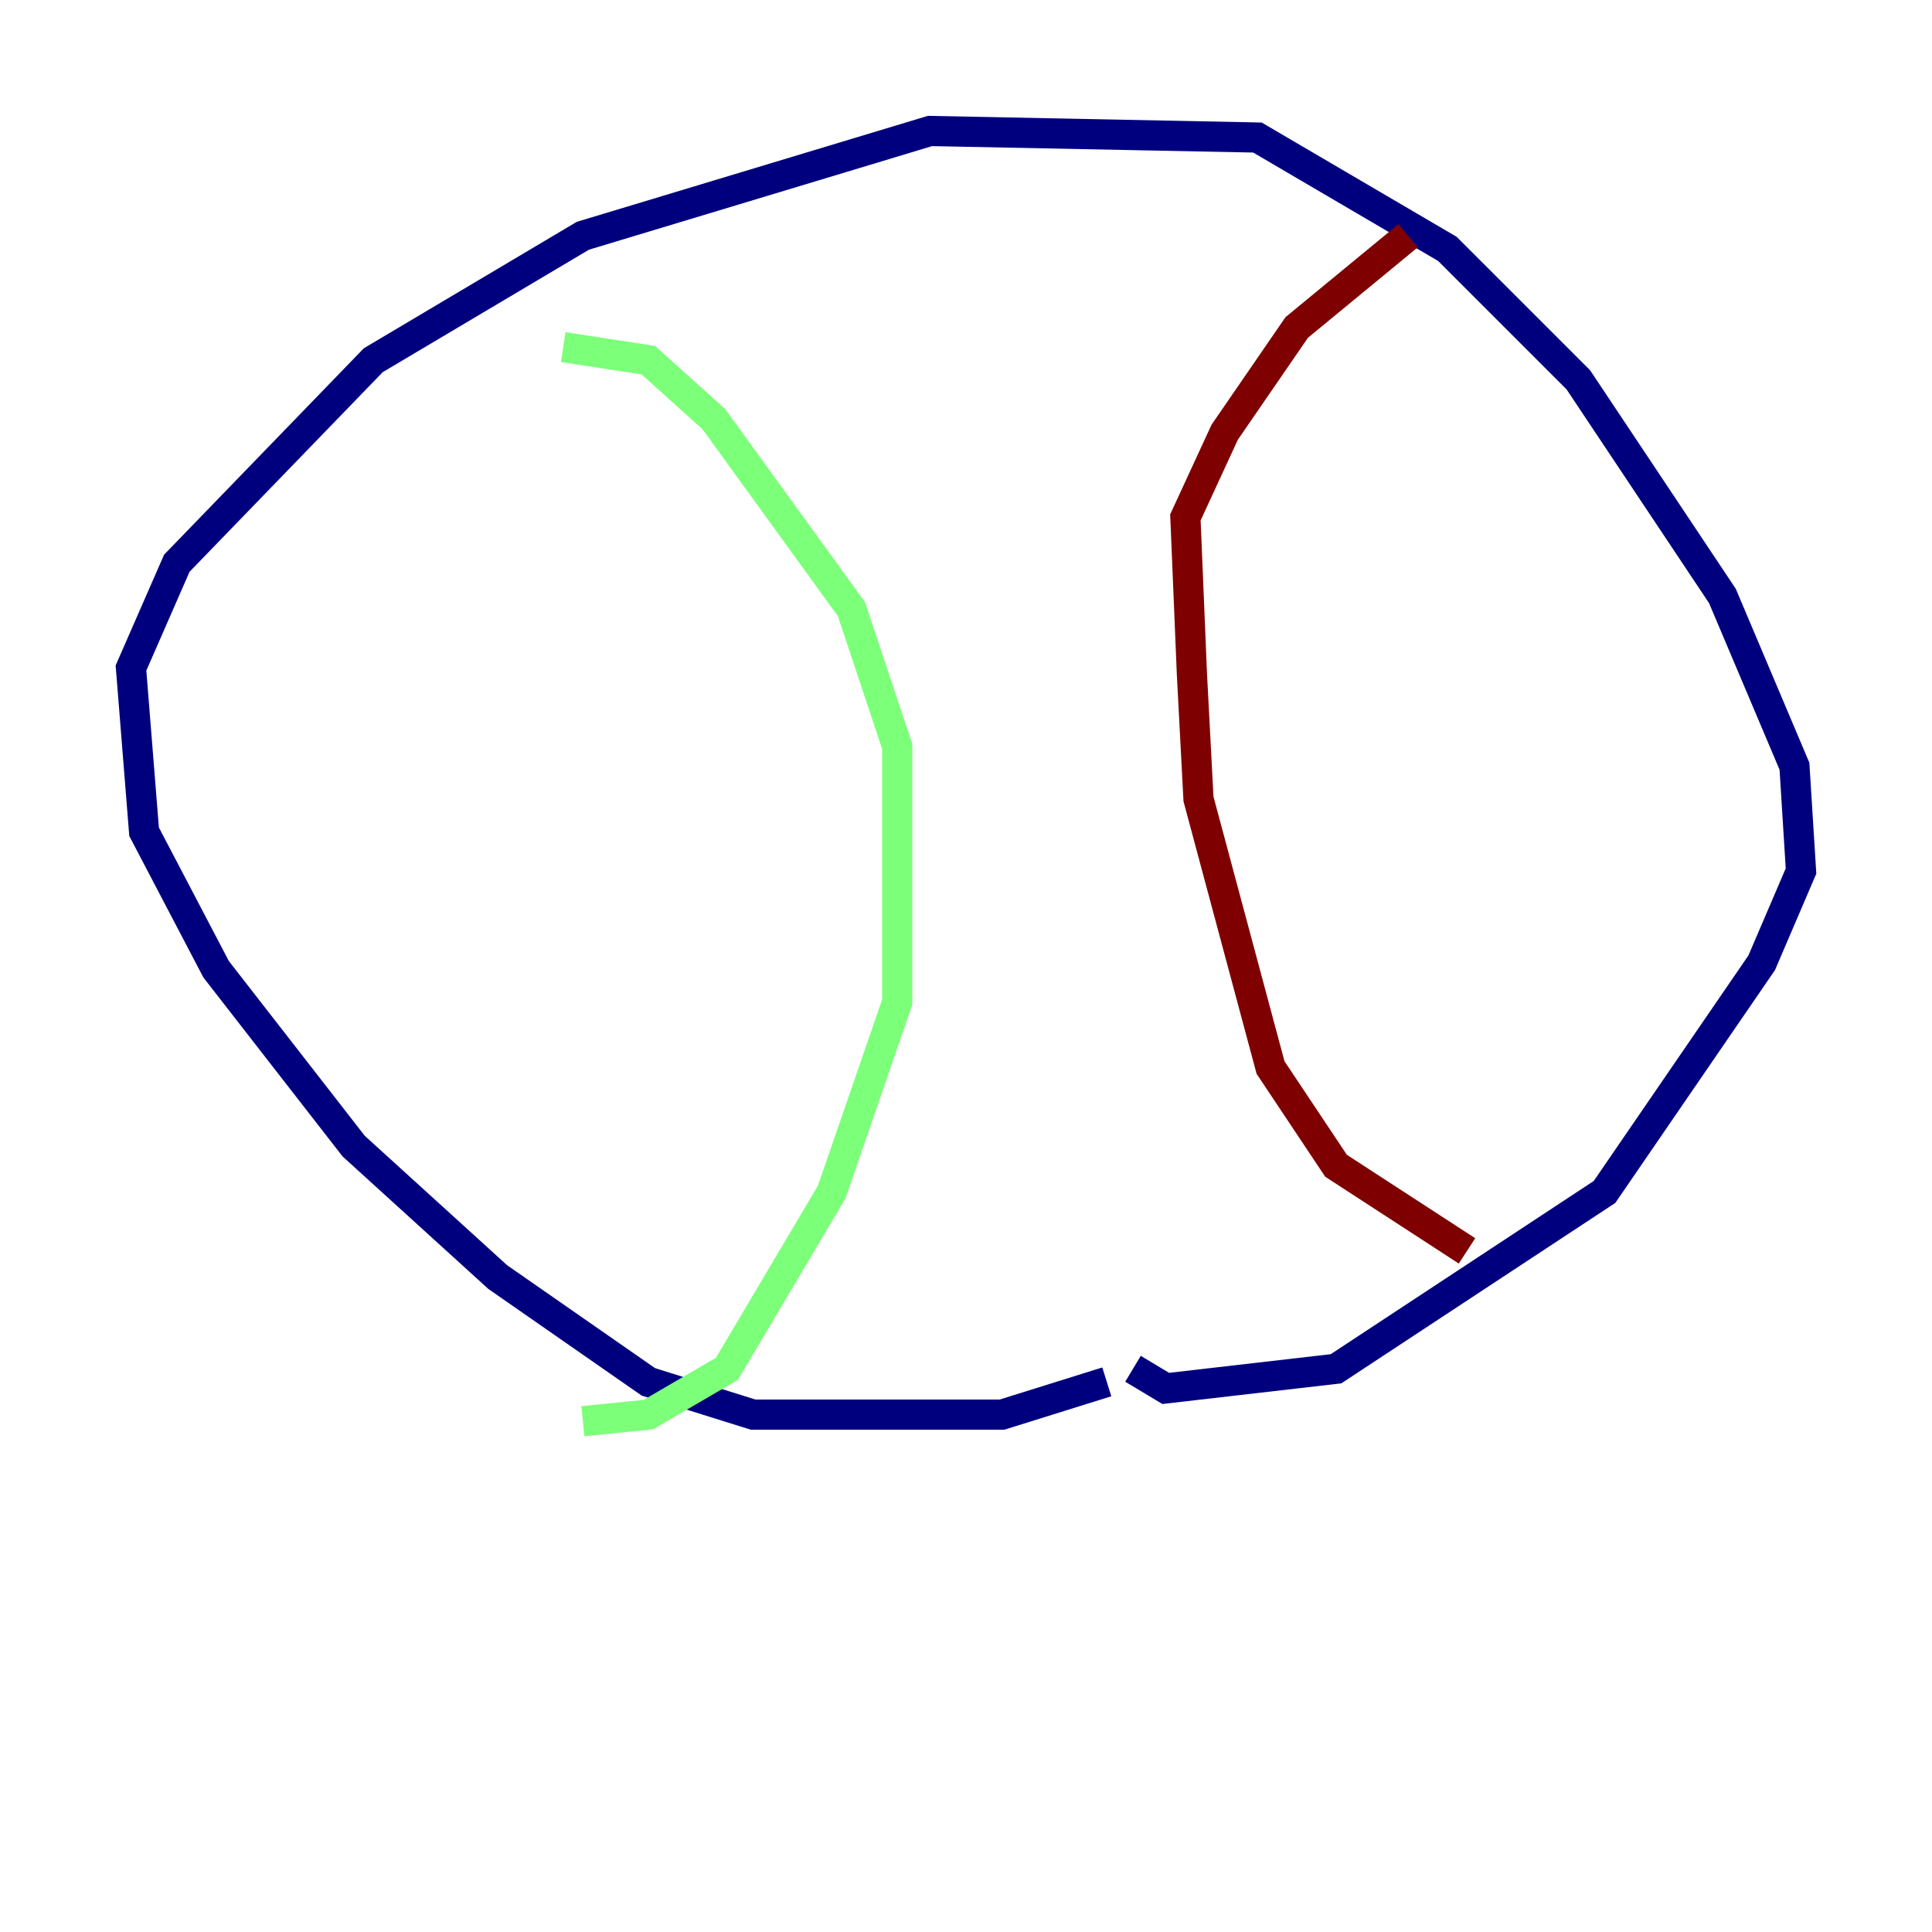 <?xml version="1.0" encoding="utf-8" ?>
<svg baseProfile="tiny" height="128" version="1.2" viewBox="0,0,128,128" width="128" xmlns="http://www.w3.org/2000/svg" xmlns:ev="http://www.w3.org/2001/xml-events" xmlns:xlink="http://www.w3.org/1999/xlink"><defs /><polyline fill="none" points="73.329,91.552 66.386,93.722 49.898,93.722 42.956,91.552 32.976,84.61 23.43,75.932 14.319,64.217 9.546,55.105 8.678,44.258 11.715,37.315 24.732,23.864 38.617,15.62 61.614,8.678 83.308,9.112 95.891,16.488 104.57,25.166 114.115,39.485 118.888,50.766 119.322,57.709 116.719,63.783 106.305,78.969 88.515,90.685 77.234,91.986 75.064,90.685" stroke="#00007f" stroke-width="2" /><polyline fill="none" points="37.315,22.997 42.956,23.864 47.295,27.77 56.407,40.352 59.444,49.464 59.444,66.386 55.105,78.969 48.163,90.685 42.956,93.722 38.617,94.156" stroke="#7cff79" stroke-width="2" /><polyline fill="none" points="97.193,82.875 88.515,77.234 84.176,70.725 79.403,52.936 78.969,44.691 78.536,34.278 81.139,28.637 85.912,21.695 93.288,15.62" stroke="#7f0000" stroke-width="2" /></svg>